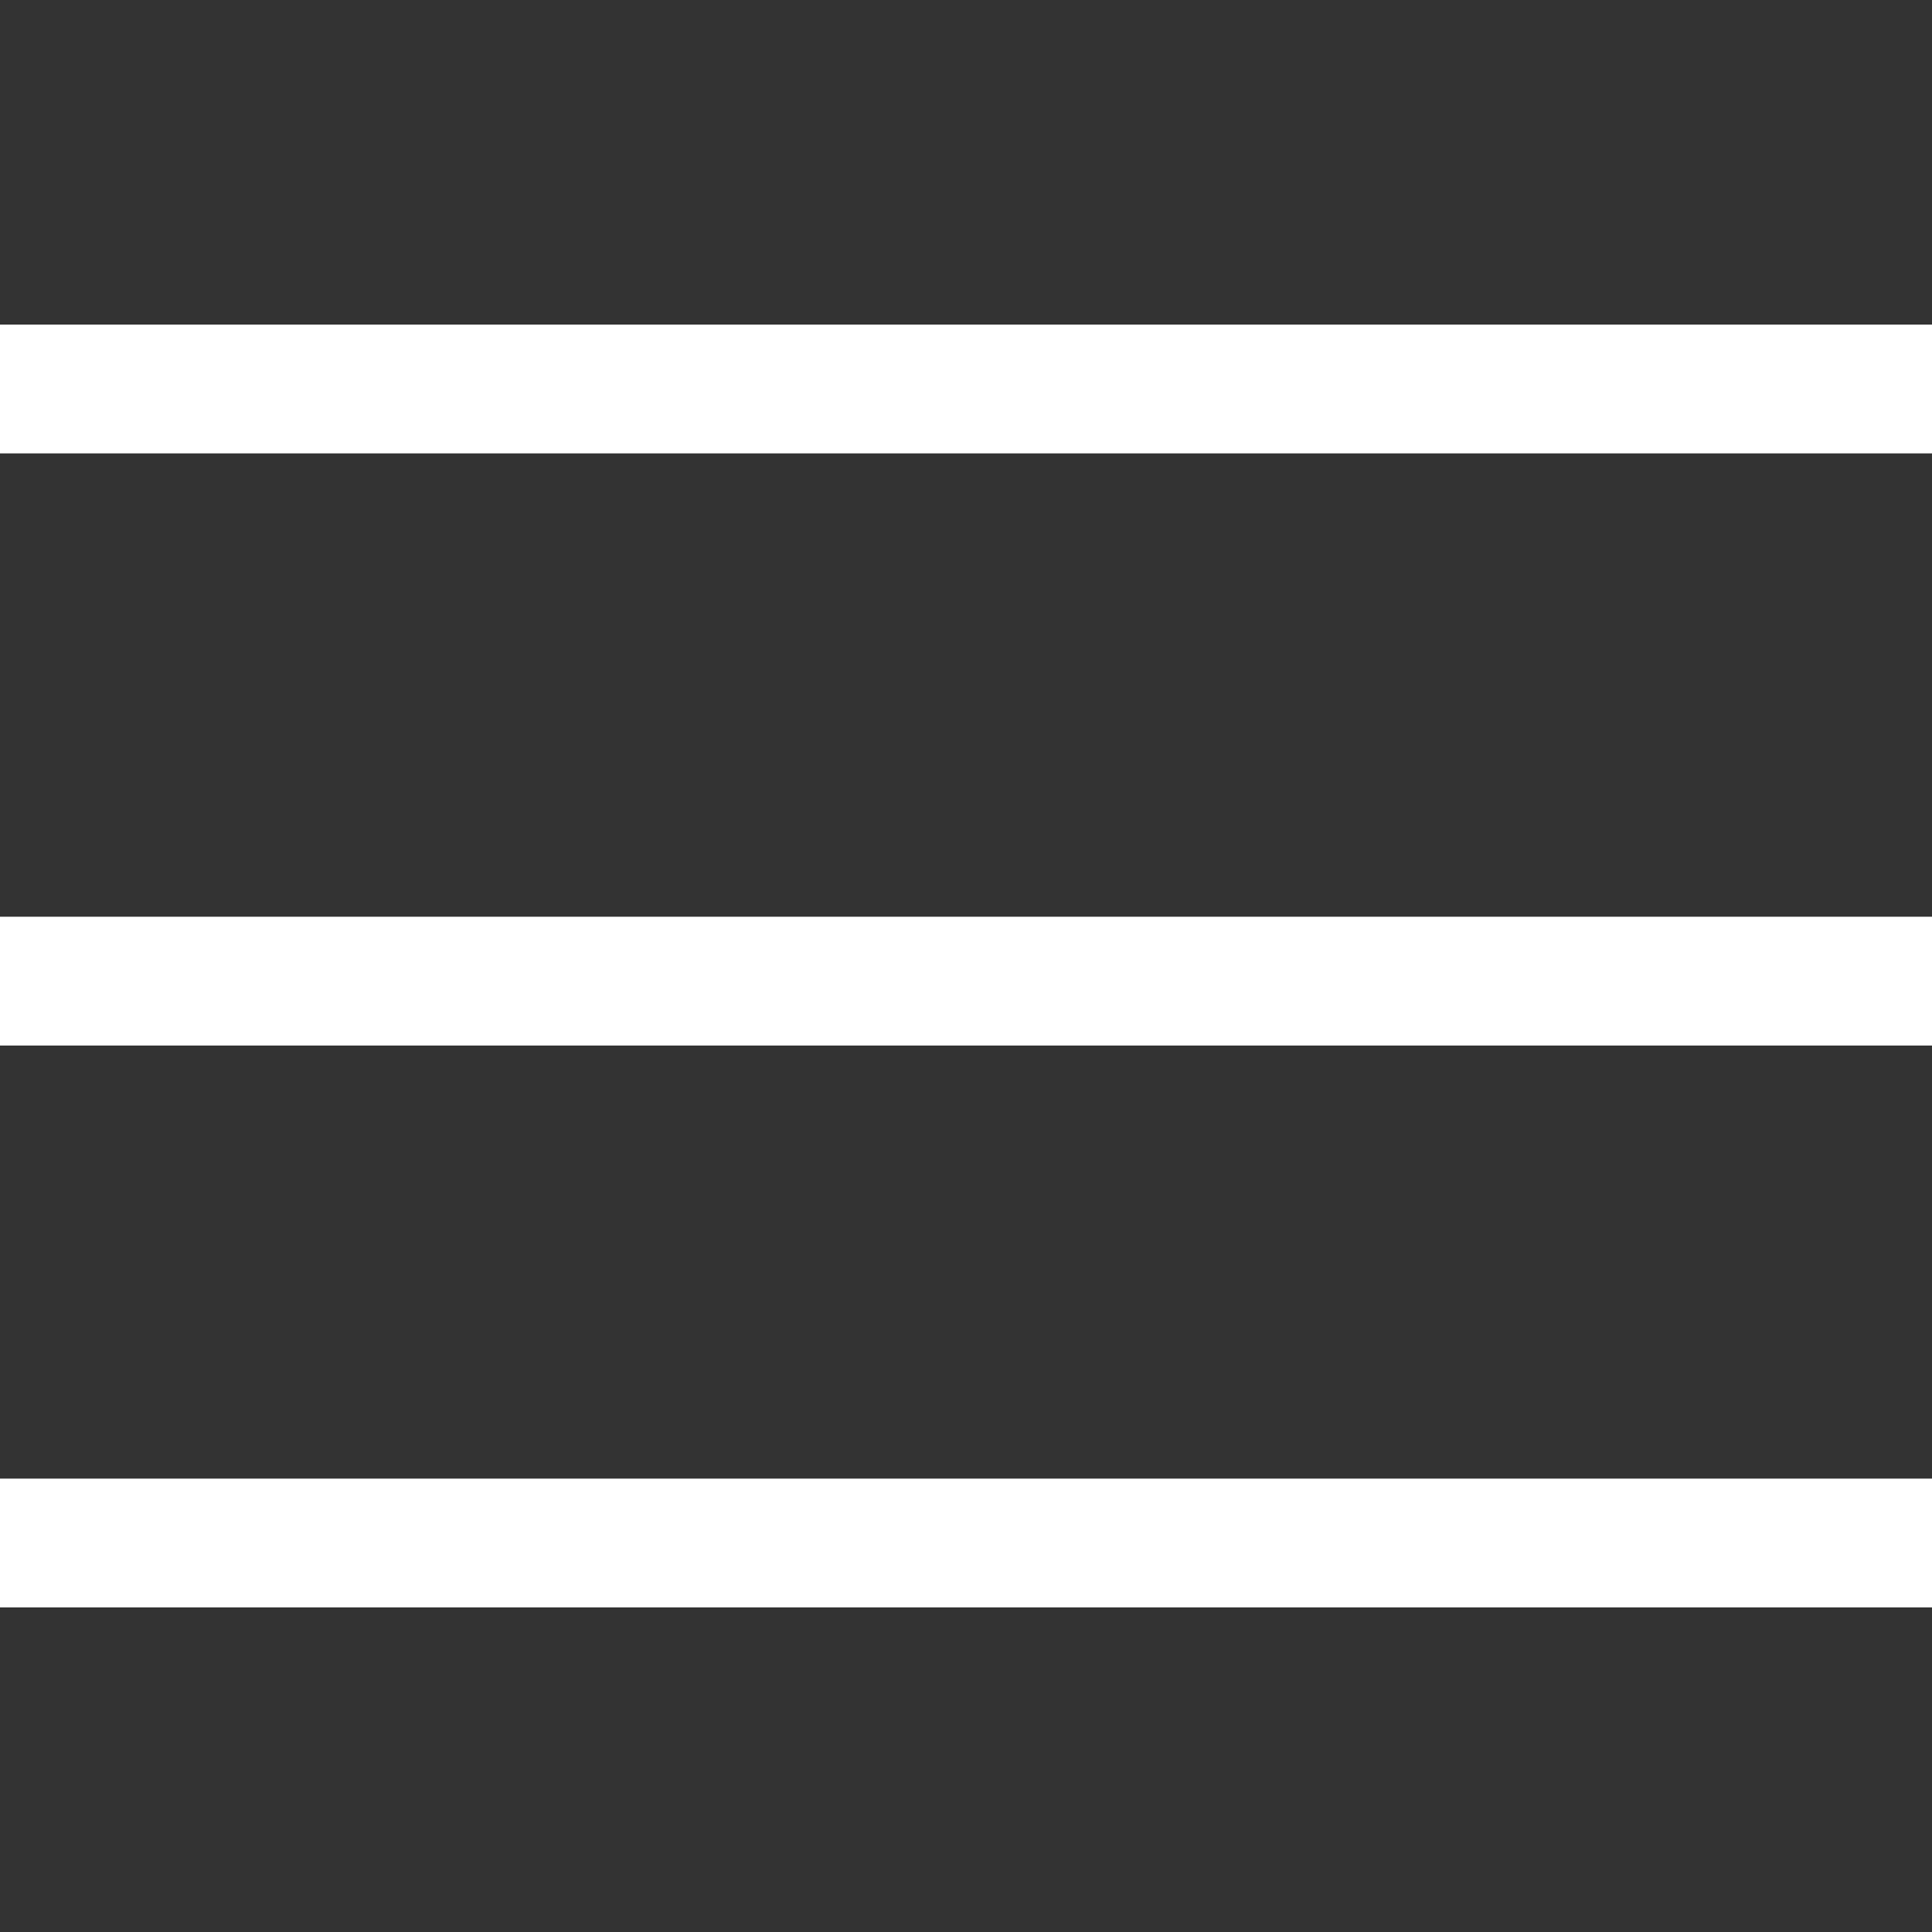 <svg xmlns="http://www.w3.org/2000/svg" width="100%" viewBox="0 0 60 60">
<rect x="0" y="0" width="60" height="60" fill="#333333" stroke="none"/>
<g xmlns="http://www.w3.org/2000/svg" ><path d="M0 49.92v-4h60v4H0Zm0-21.45h60v4H0v-4Zm0-18.39h60v4H0v-4Z" fill="#fff" fill-rule="evenodd"/></g>
</svg>